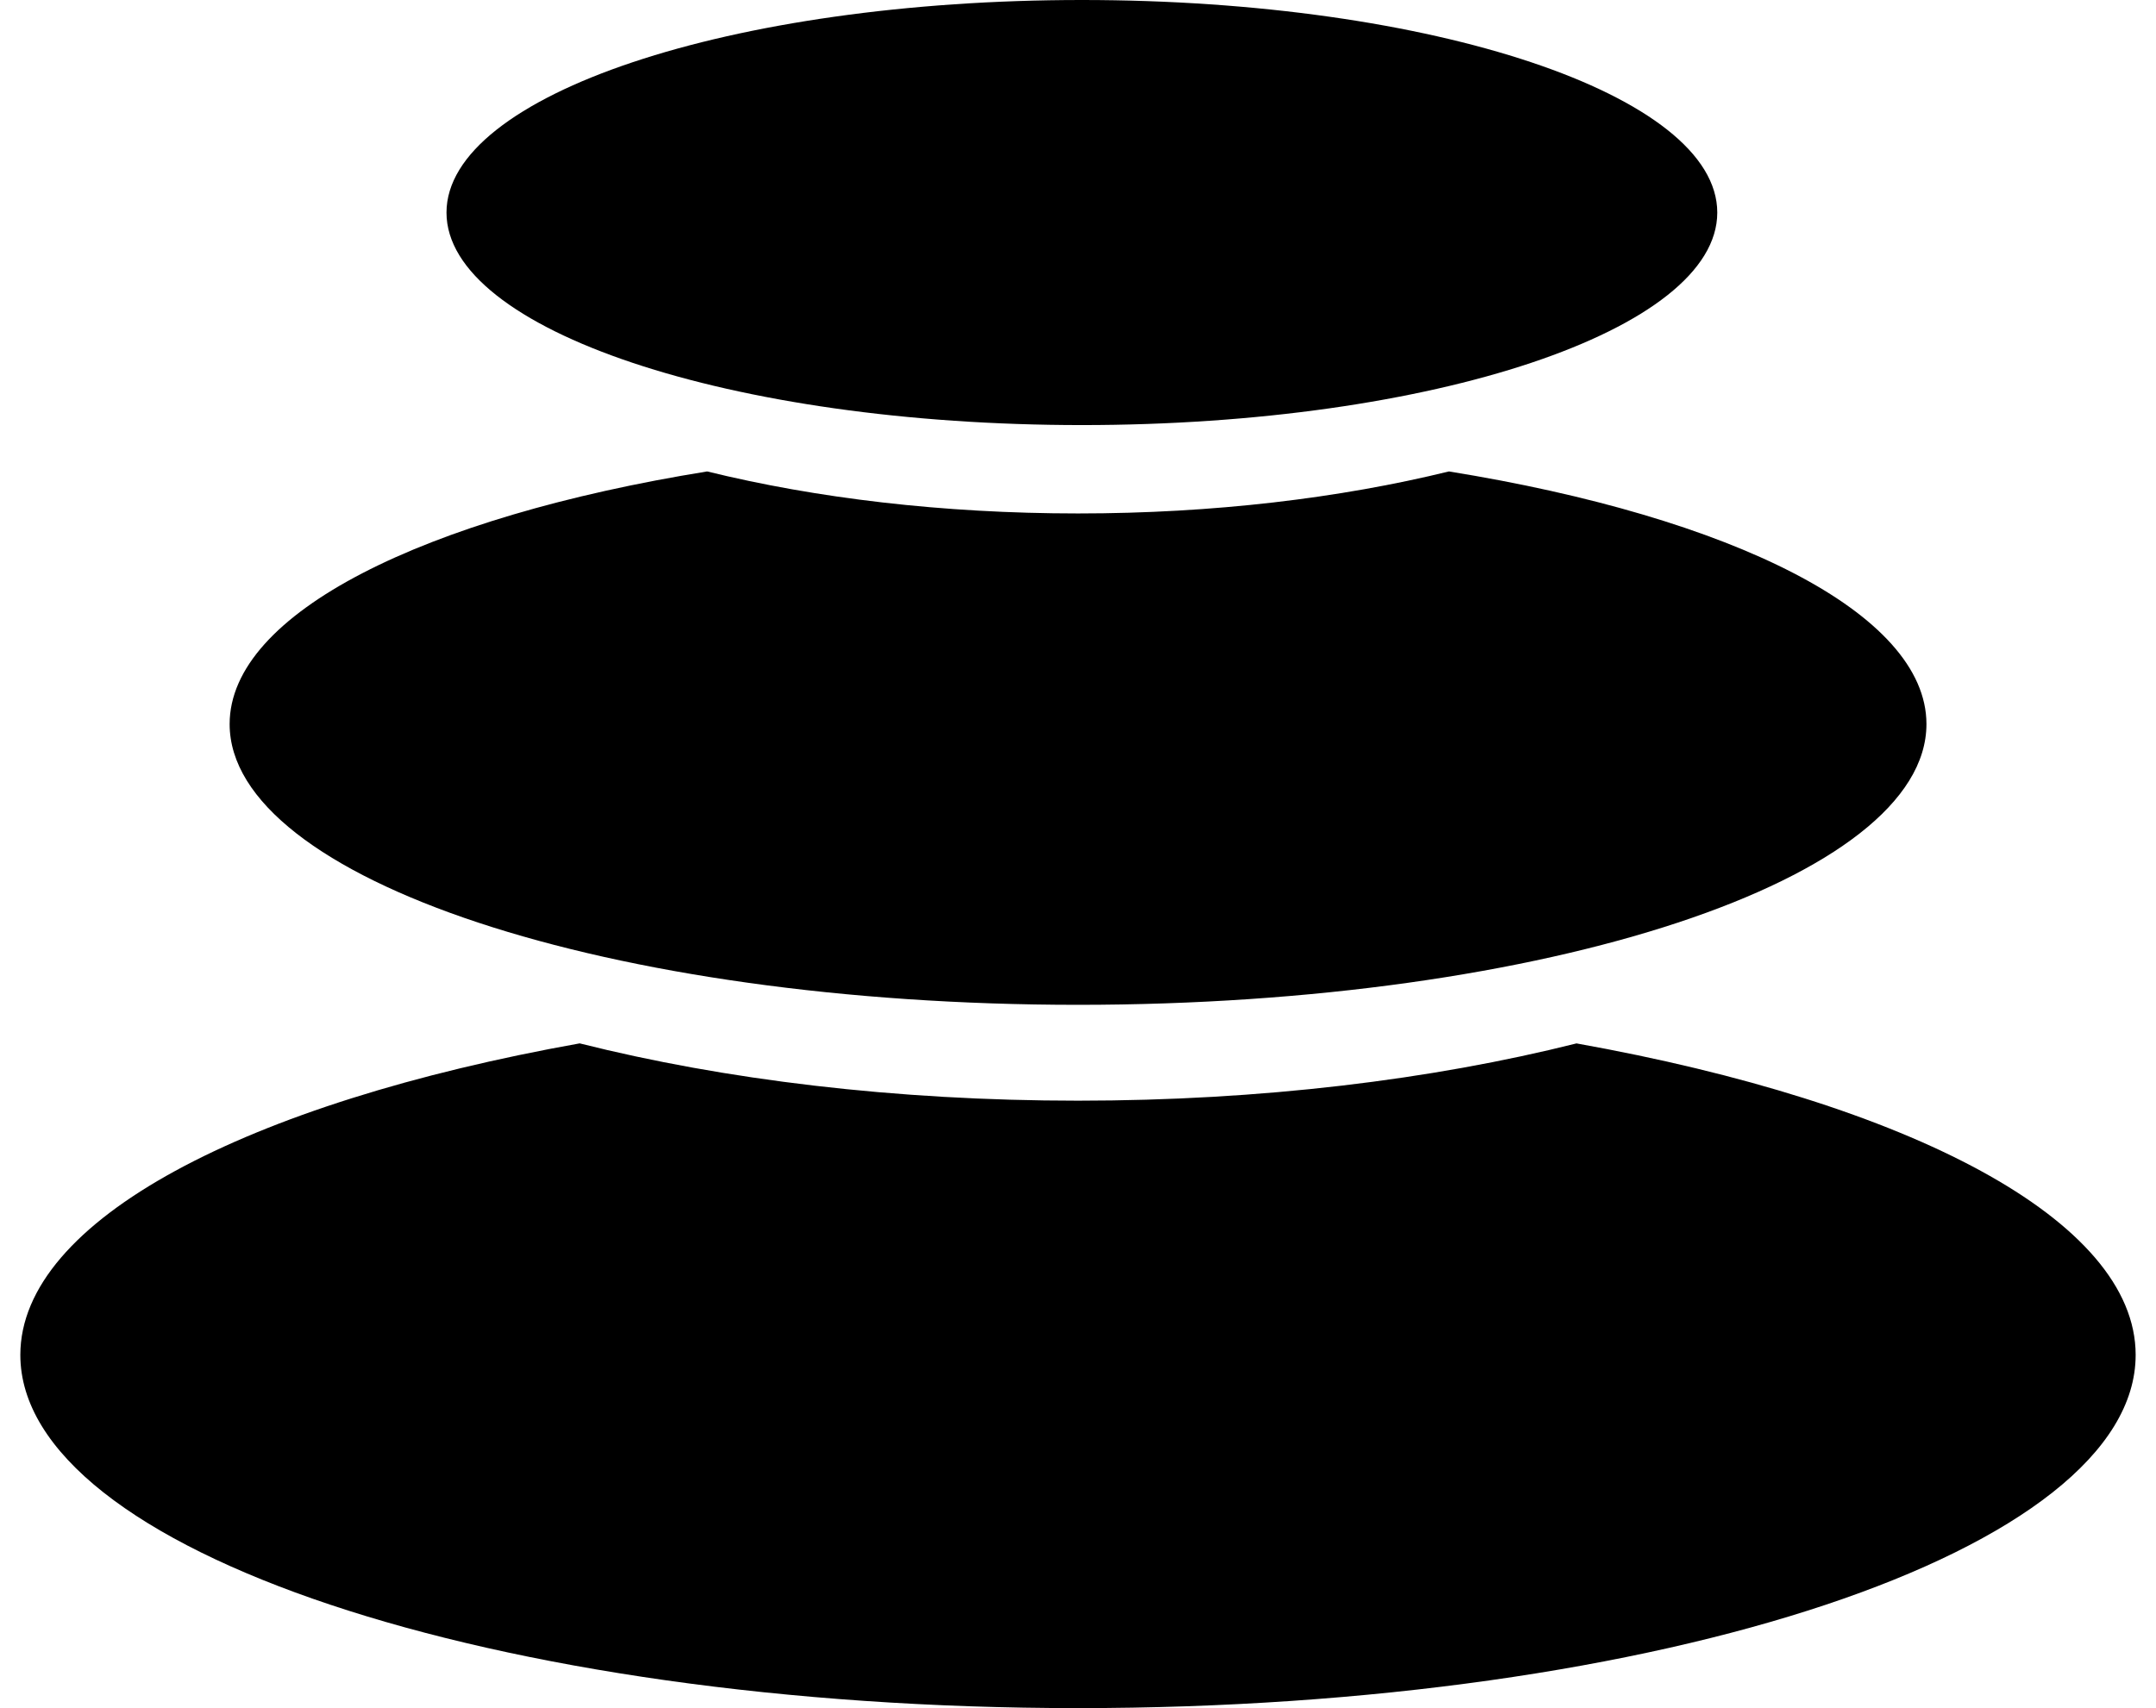 <svg fill="none" height="42" viewBox="0 0 53 42" width="53" xmlns="http://www.w3.org/2000/svg" xmlns:xlink="http://www.w3.org/1999/xlink"><clipPath id="a"><path d="m0 0h53v42h-53z"/></clipPath><g clip-path="url(#a)" fill="currentColor"><path d="m52.5 33.316c0-3.316-5.566-6.197-13.75-7.661v.002c-3.555.892-7.754 1.407-12.25 1.407-4.496 0-8.695-.514-12.25-1.409-8.181 1.464-13.75 4.345-13.75 7.661 0 4.796 11.642 8.684 26 8.684 14.359 0 26-3.885 26-8.684z"/><path d="m47.357 17.804c0-2.732-4.788-5.09-11.739-6.212-2.672.655-5.787 1.033-9.117 1.033-3.33 0-6.446-.376-9.117-1.033-6.951 1.121-11.739 3.482-11.739 6.212 0 3.811 9.338 6.903 20.856 6.903 11.518 0 20.856-3.091 20.856-6.903z"/><path d="m42.215 5.227c0-2.888-6.994-5.227-15.619-5.227-8.626 0-15.62 2.339-15.62 5.227 0 2.885 6.994 5.225 15.62 5.225 8.625 0 15.619-2.339 15.619-5.225z"/></g></svg>
